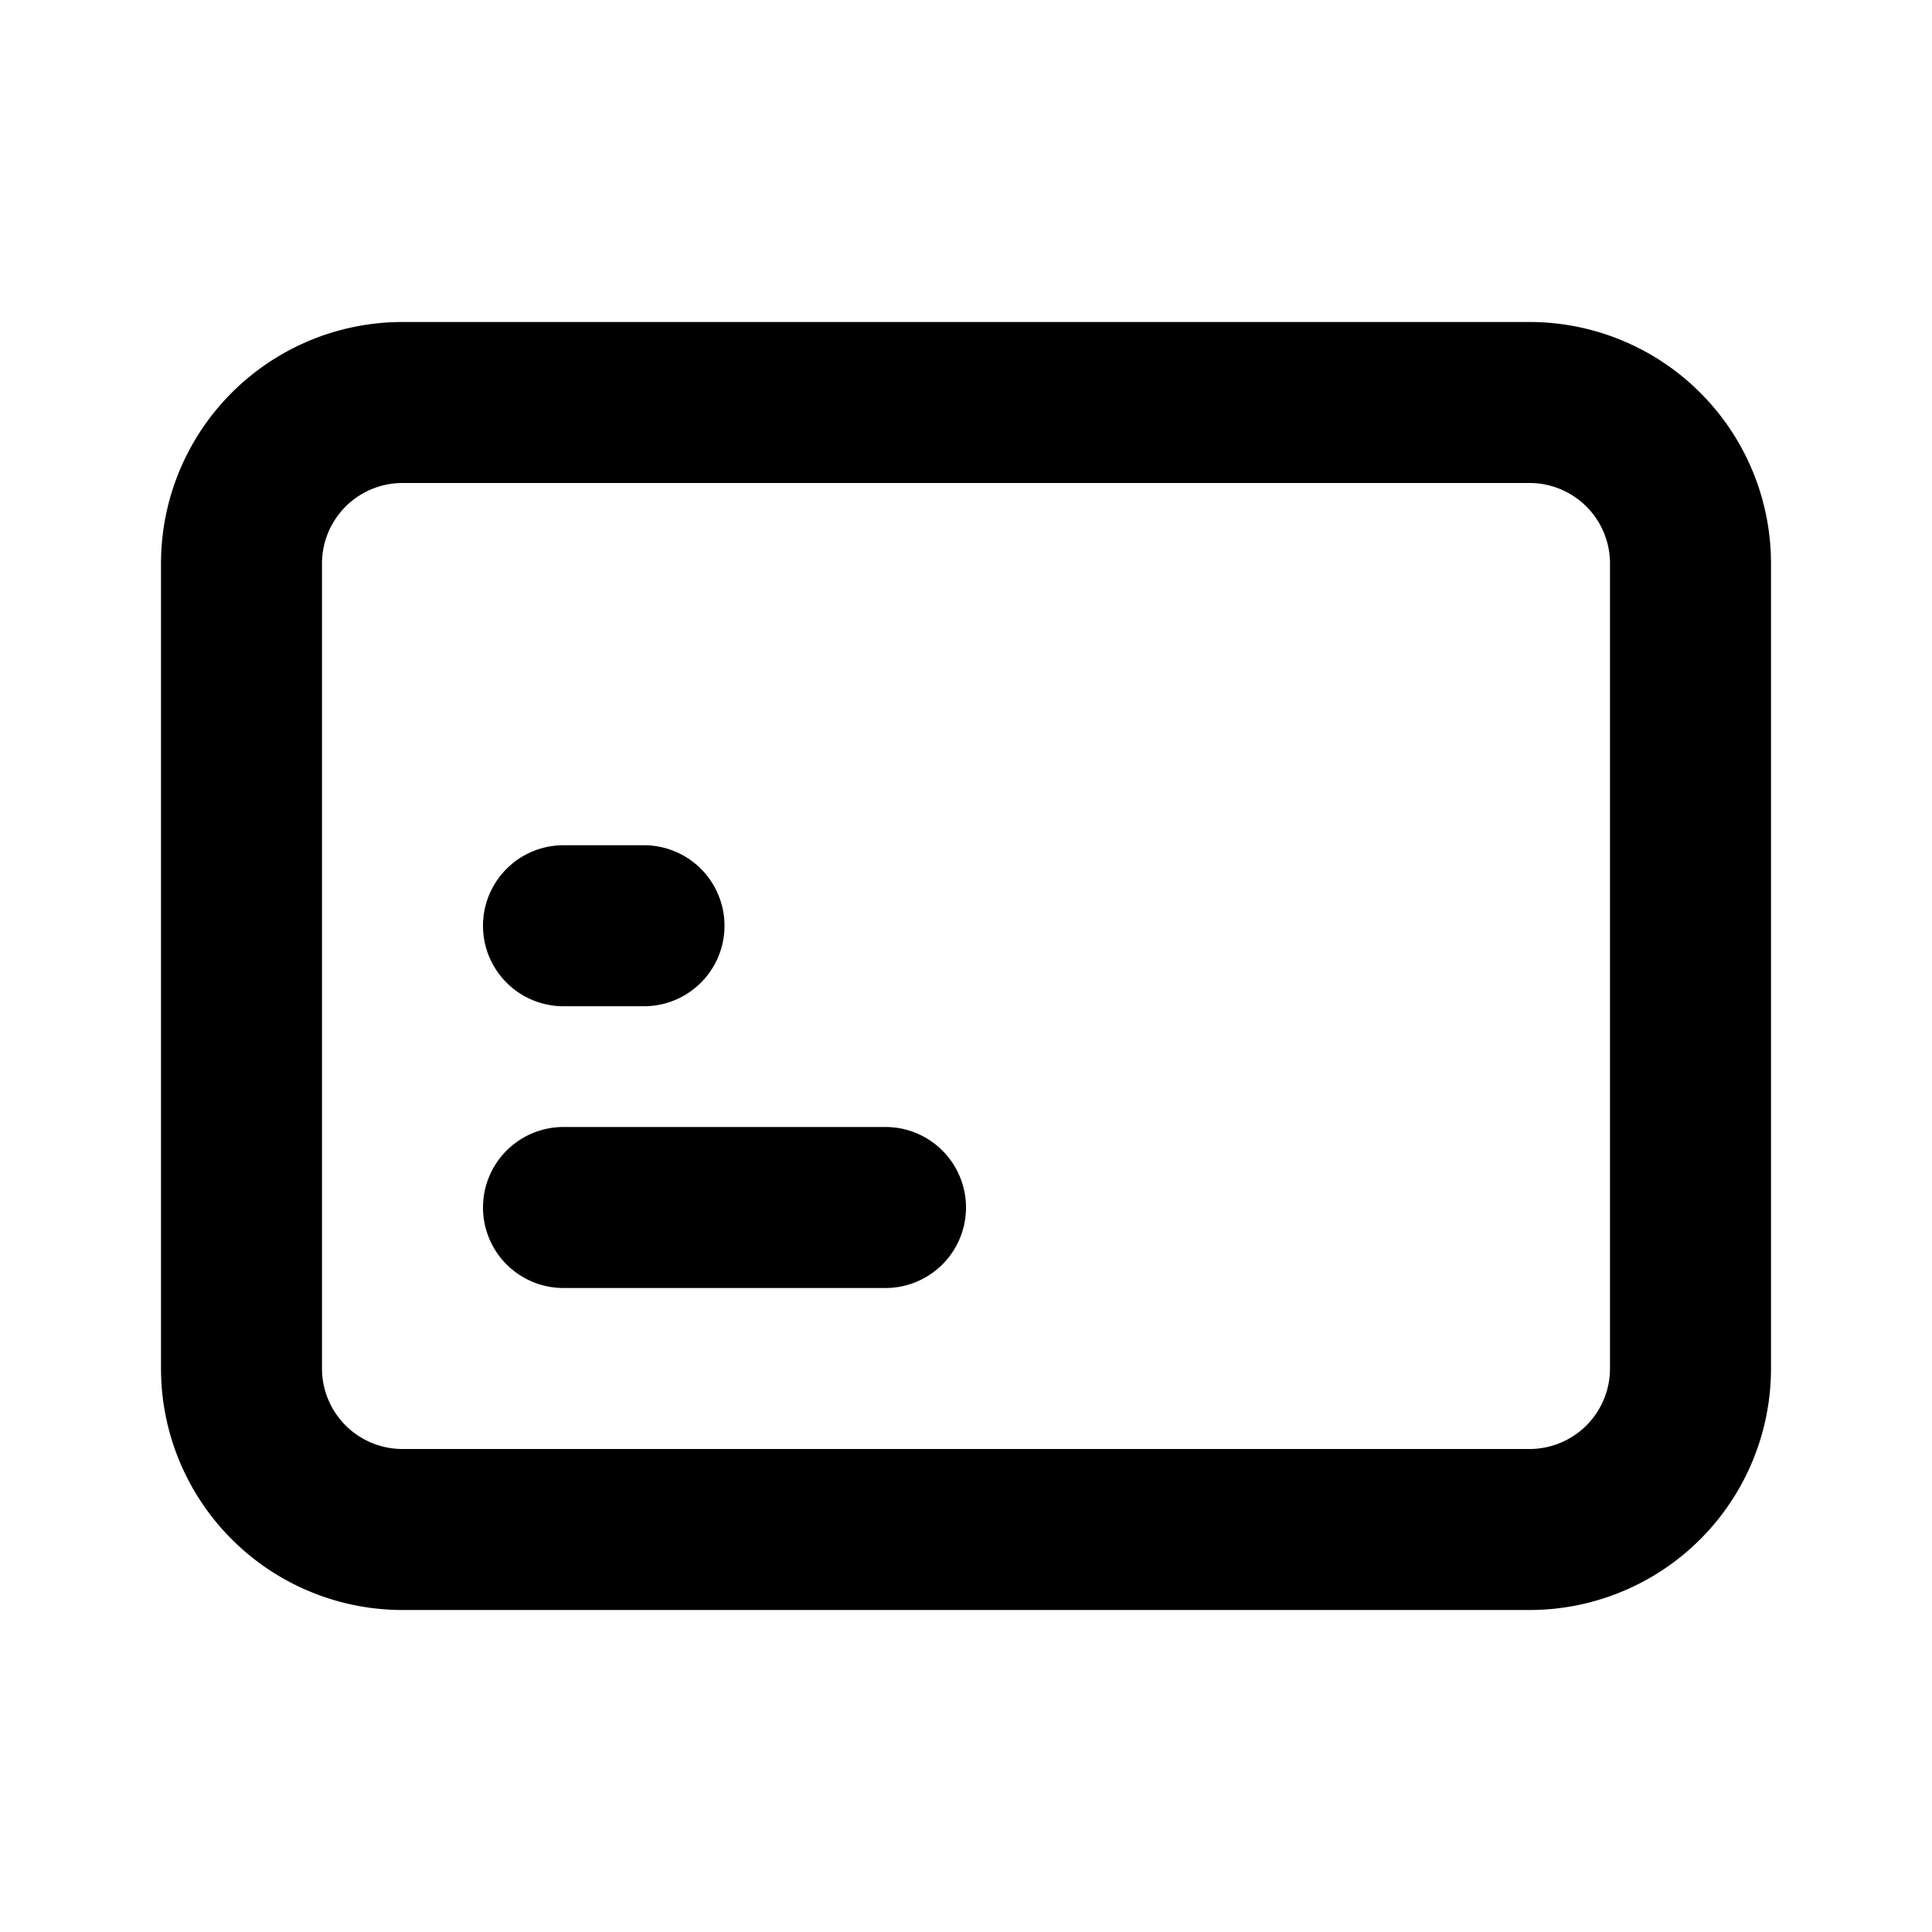 <svg xmlns="http://www.w3.org/2000/svg" width="24" height="24" fill="currentColor"
  viewBox="0 0 24 24">
  <path fill-rule="evenodd"
    d="M2 7a3 3 0 0 1 3-3h14a3 3 0 0 1 3 3v10a3 3 0 0 1-3 3H5a3 3 0 0 1-3-3V7Zm3-1a1 1 0 0 0-1 1v10a1 1 0 0 0 1 1h14a1 1 0 0 0 1-1V7a1 1 0 0 0-1-1H5Zm1 9a1 1 0 0 1 1-1h4a1 1 0 1 1 0 2H7a1 1 0 0 1-1-1Z"
    clip-rule="evenodd" />
  <path d="M6 11.5a1 1 0 0 1 1-1h1a1 1 0 1 1 0 2H7a1 1 0 0 1-1-1Z" />
</svg>
